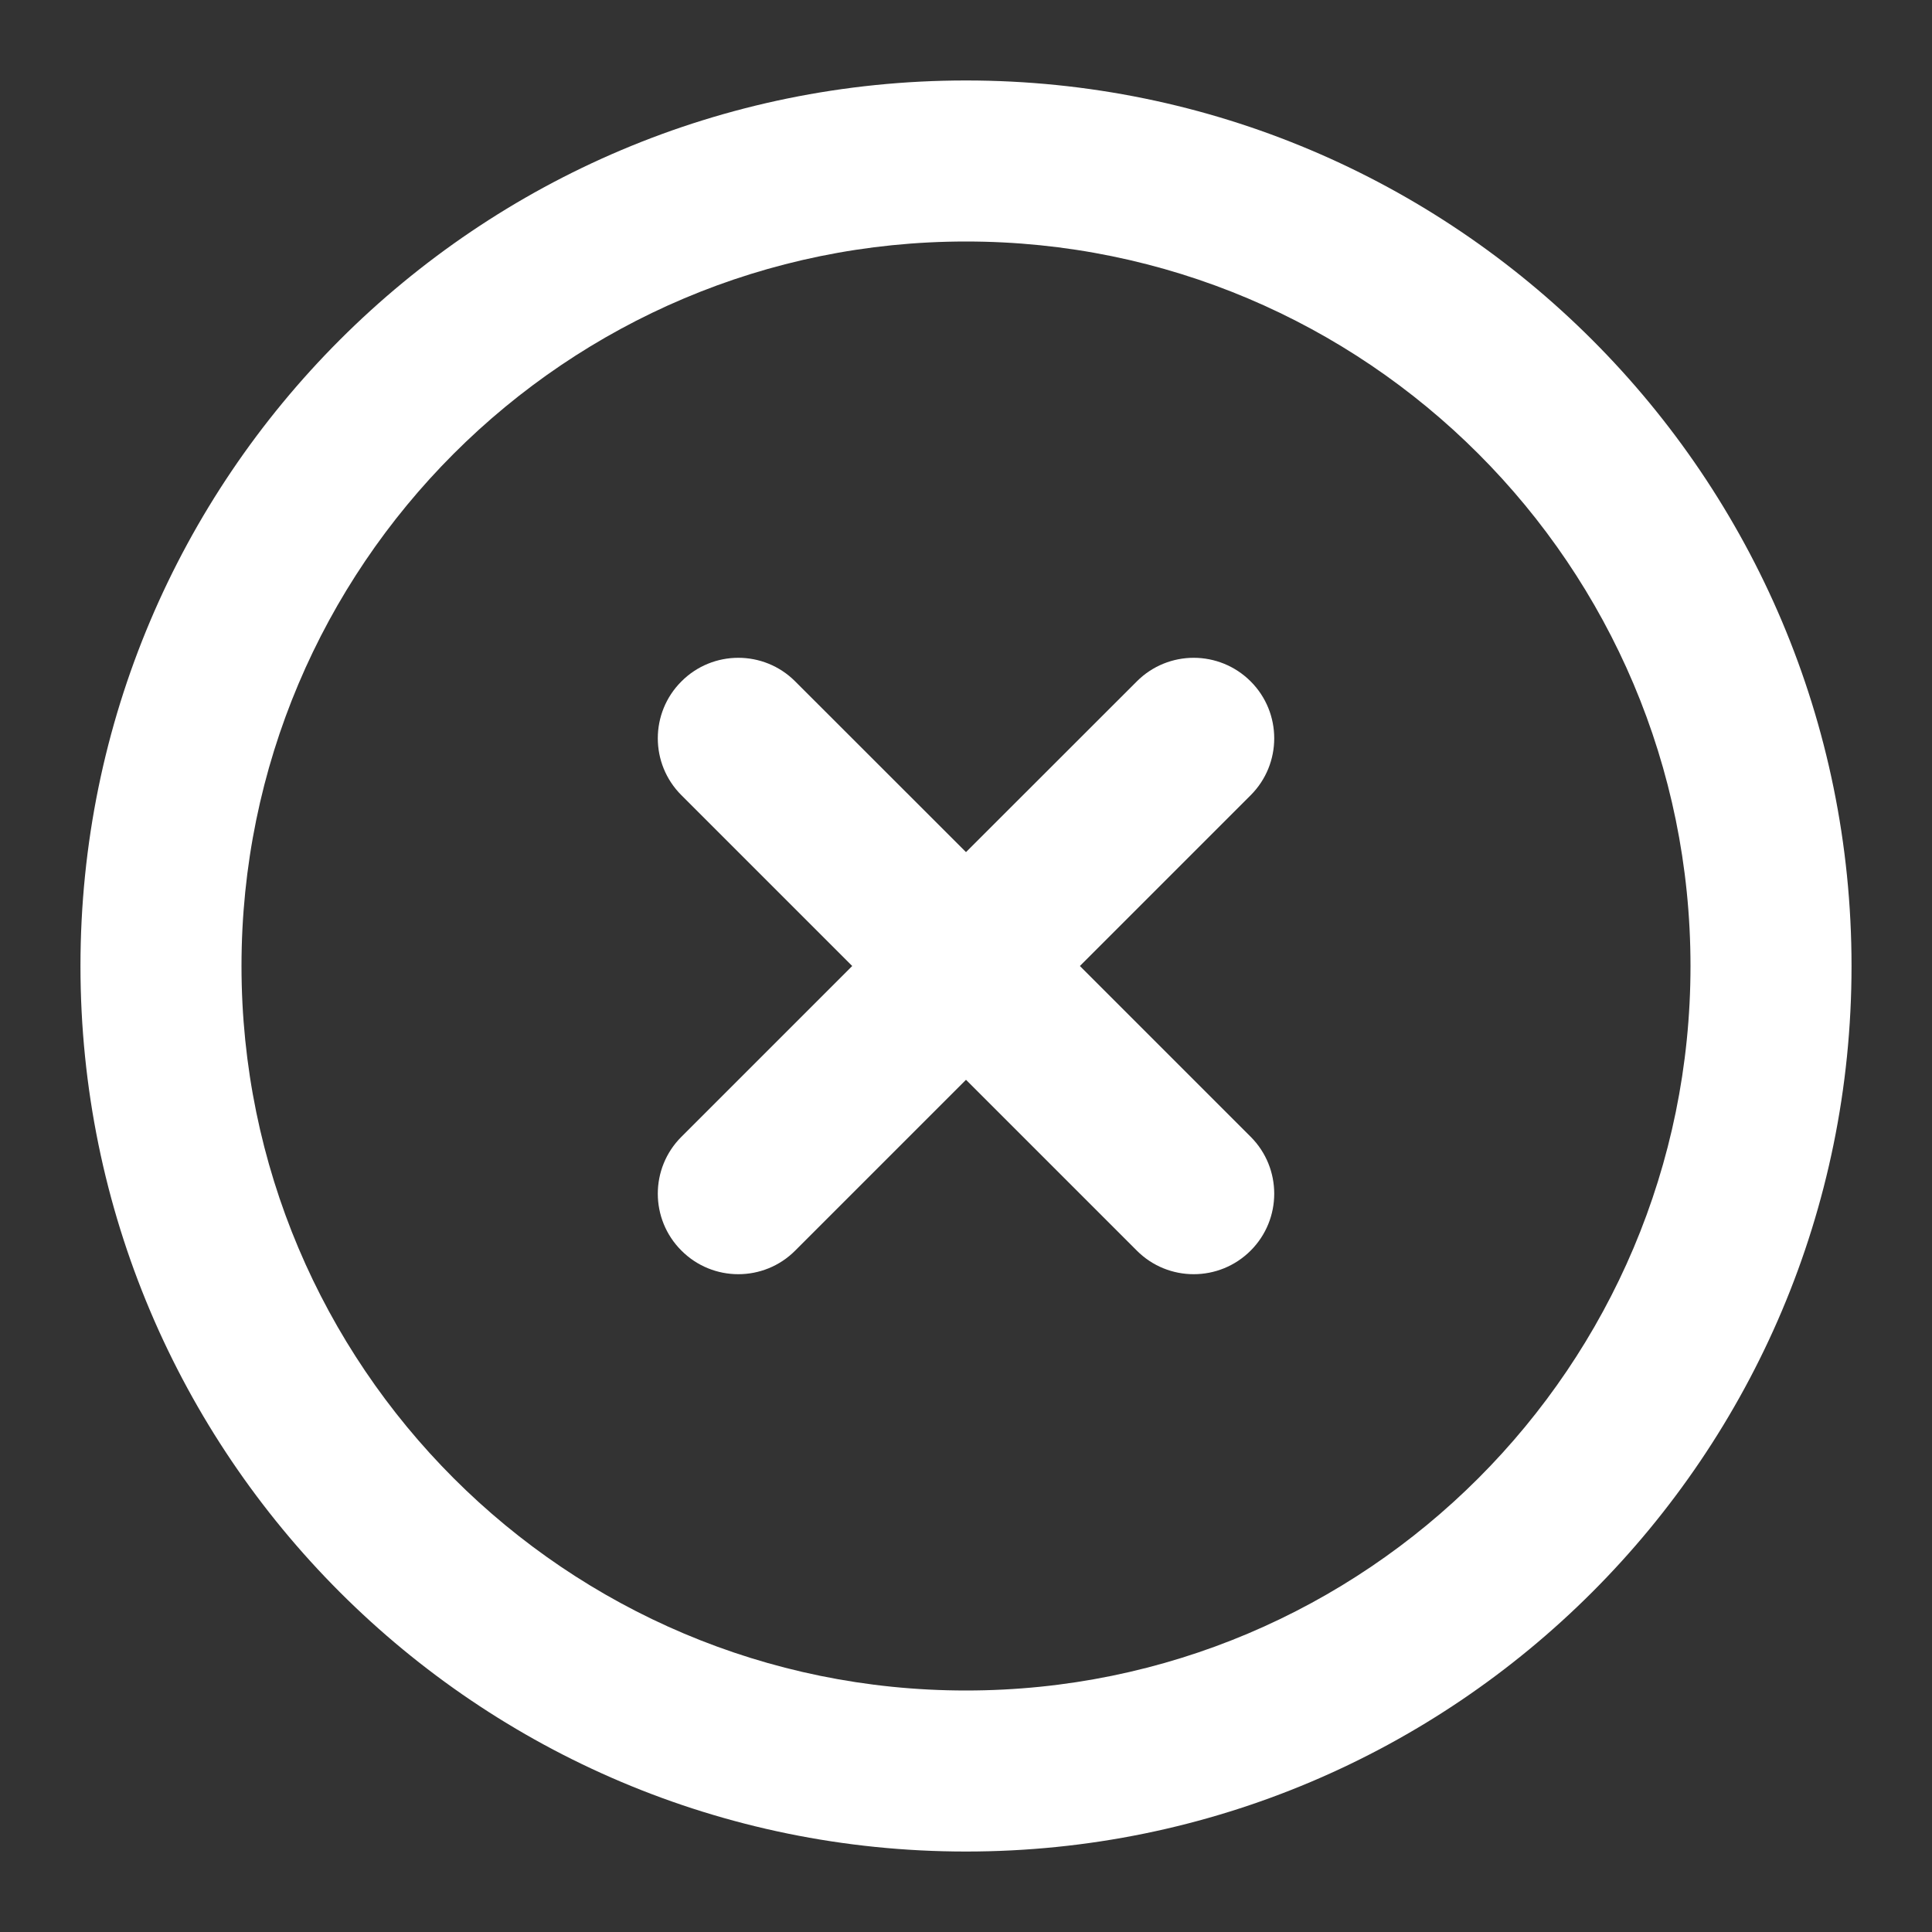 <svg width="20" height="20" viewBox="0 0 20 20" fill="none" xmlns="http://www.w3.org/2000/svg">
<rect x="0" y="0" width="20" height="20" fill="#333333" stroke="none"/>
<path d="M8.822 10L7.054 8.232C6.728 7.907 6.728 7.379 7.054 7.054C7.379 6.728 7.907 6.728 8.232 7.054L10 8.821L11.768 7.054C12.093 6.728 12.621 6.728 12.947 7.054C13.272 7.379 13.272 7.907 12.947 8.232L11.179 10L12.947 11.768C13.272 12.093 13.272 12.621 12.947 12.946C12.621 13.272 12.093 13.272 11.768 12.946L10 11.178L8.232 12.946C7.907 13.272 7.379 13.272 7.054 12.946C6.728 12.621 6.728 12.093 7.054 11.768L8.822 10Z" fill="white"/>
<path d="M0.833 10C0.833 15.063 4.938 19.167 10 19.167C15.063 19.167 19.167 15.063 19.167 10C19.167 4.937 15.063 0.833 10 0.833C4.938 0.833 0.833 4.937 0.833 10ZM17.5 10C17.5 14.142 14.142 17.5 10 17.5C5.858 17.5 2.5 14.142 2.5 10C2.5 5.858 5.858 2.5 10 2.5C14.142 2.5 17.5 5.858 17.5 10Z" fill="white"/>
</svg>
